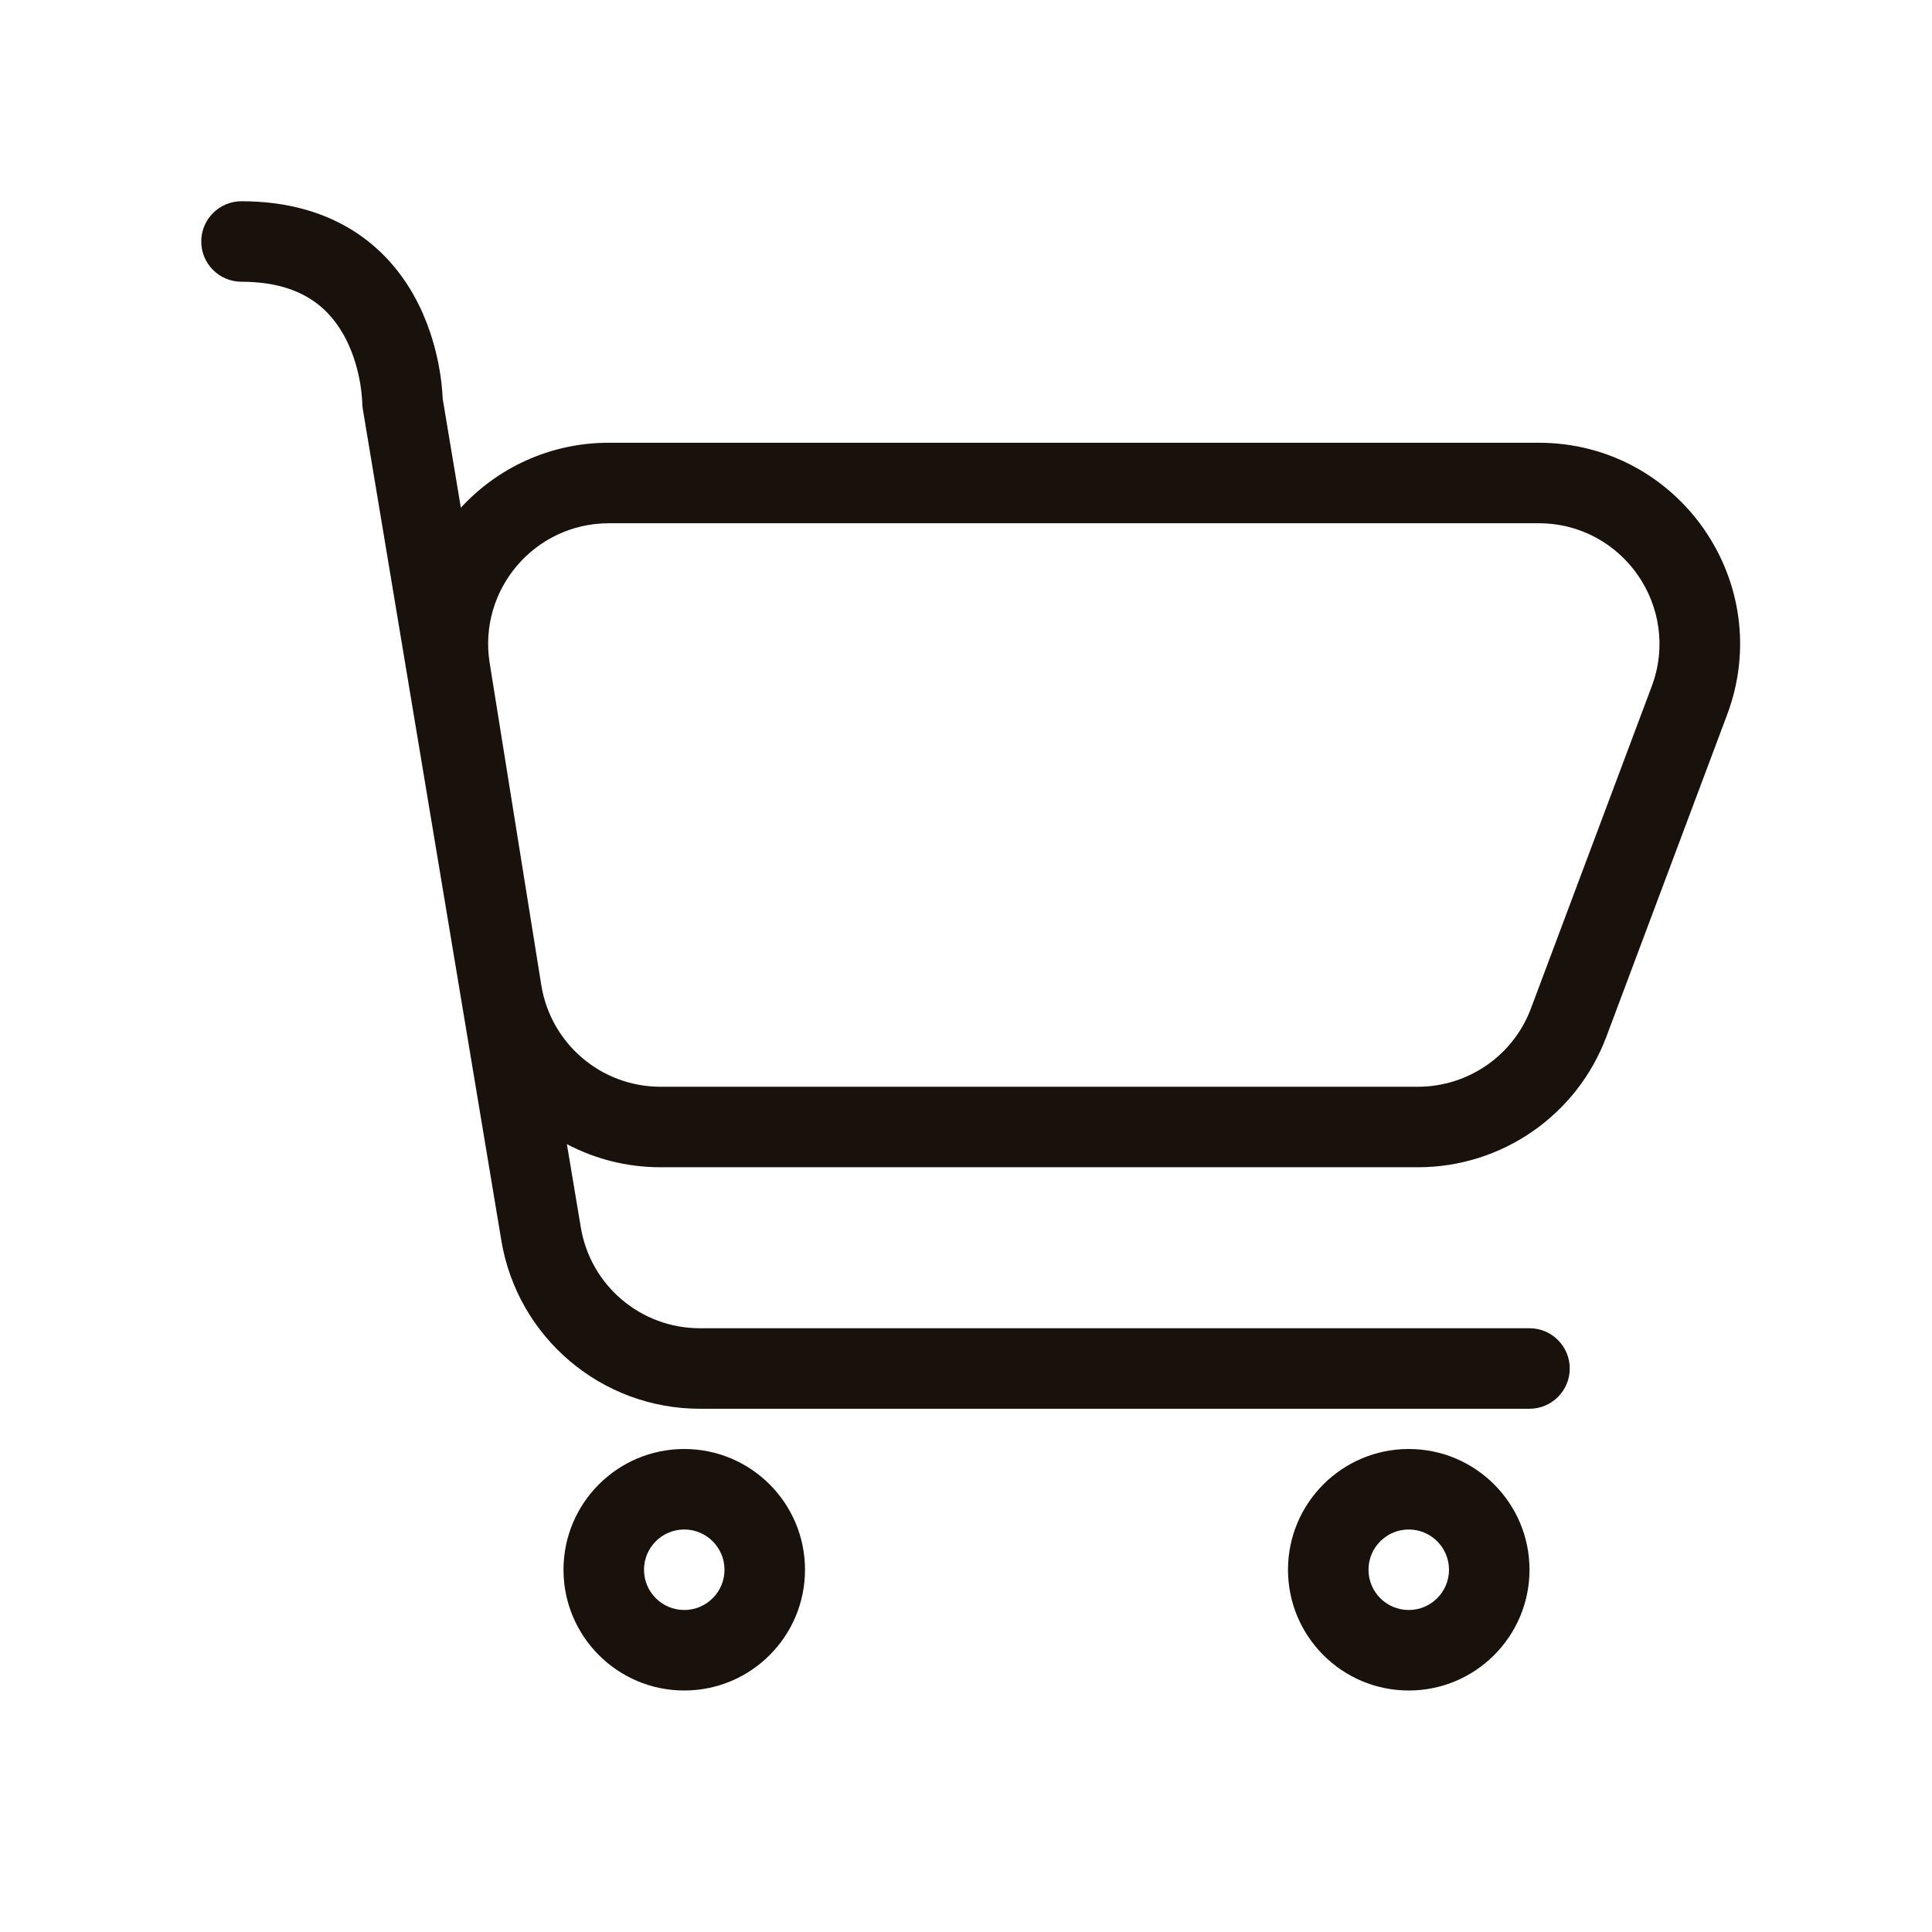 <svg width="24" height="24" viewBox="0 0 24 24" fill="none" xmlns="http://www.w3.org/2000/svg">
      <path fill-rule="evenodd" clip-rule="evenodd" d="M3 2.5C2.724 2.5 2.5 2.724 2.5 3C2.5 3.276 2.724 3.5 3 3.5C3.413 3.5 3.689 3.602 3.879 3.729C4.072 3.857 4.207 4.033 4.303 4.224C4.399 4.416 4.45 4.615 4.476 4.77C4.488 4.846 4.494 4.908 4.497 4.95C4.499 4.97 4.5 4.985 4.5 4.994L4.5 5.002L4.5 5.002C4.5 5.029 4.502 5.056 4.507 5.082L6.228 15.411C6.429 16.616 7.472 17.5 8.694 17.5H19C19.276 17.5 19.5 17.276 19.5 17C19.5 16.724 19.276 16.5 19 16.5H8.694C7.961 16.5 7.335 15.97 7.215 15.247L7.042 14.213C7.391 14.397 7.788 14.5 8.205 14.5H17.614C18.656 14.5 19.589 13.854 19.955 12.878L21.455 8.878C22.068 7.243 20.86 5.5 19.114 5.5H7.564C6.83 5.5 6.178 5.814 5.725 6.307L5.499 4.952C5.498 4.933 5.497 4.908 5.495 4.878C5.49 4.81 5.481 4.717 5.462 4.605C5.425 4.385 5.351 4.084 5.197 3.776C5.043 3.467 4.803 3.143 4.434 2.896C4.061 2.648 3.587 2.5 3 2.5ZM5 5C4.5 5 4.5 5 4.5 5L4.5 5H5ZM6.083 8.237C5.937 7.326 6.641 6.5 7.564 6.5H19.114C20.161 6.5 20.886 7.546 20.518 8.527L19.018 12.527C18.799 13.112 18.239 13.5 17.614 13.5H8.205C7.468 13.5 6.841 12.965 6.724 12.237L6.083 8.237ZM8.5 20C8.776 20 9 19.776 9 19.5C9 19.224 8.776 19 8.5 19C8.224 19 8 19.224 8 19.5C8 19.776 8.224 20 8.5 20ZM8.5 21C9.328 21 10 20.328 10 19.5C10 18.672 9.328 18 8.5 18C7.672 18 7 18.672 7 19.5C7 20.328 7.672 21 8.5 21ZM18 19.5C18 19.776 17.776 20 17.5 20C17.224 20 17 19.776 17 19.5C17 19.224 17.224 19 17.5 19C17.776 19 18 19.224 18 19.5ZM19 19.5C19 20.328 18.328 21 17.5 21C16.672 21 16 20.328 16 19.5C16 18.672 16.672 18 17.5 18C18.328 18 19 18.672 19 19.5Z" fill="#19110B"/>
    </svg>